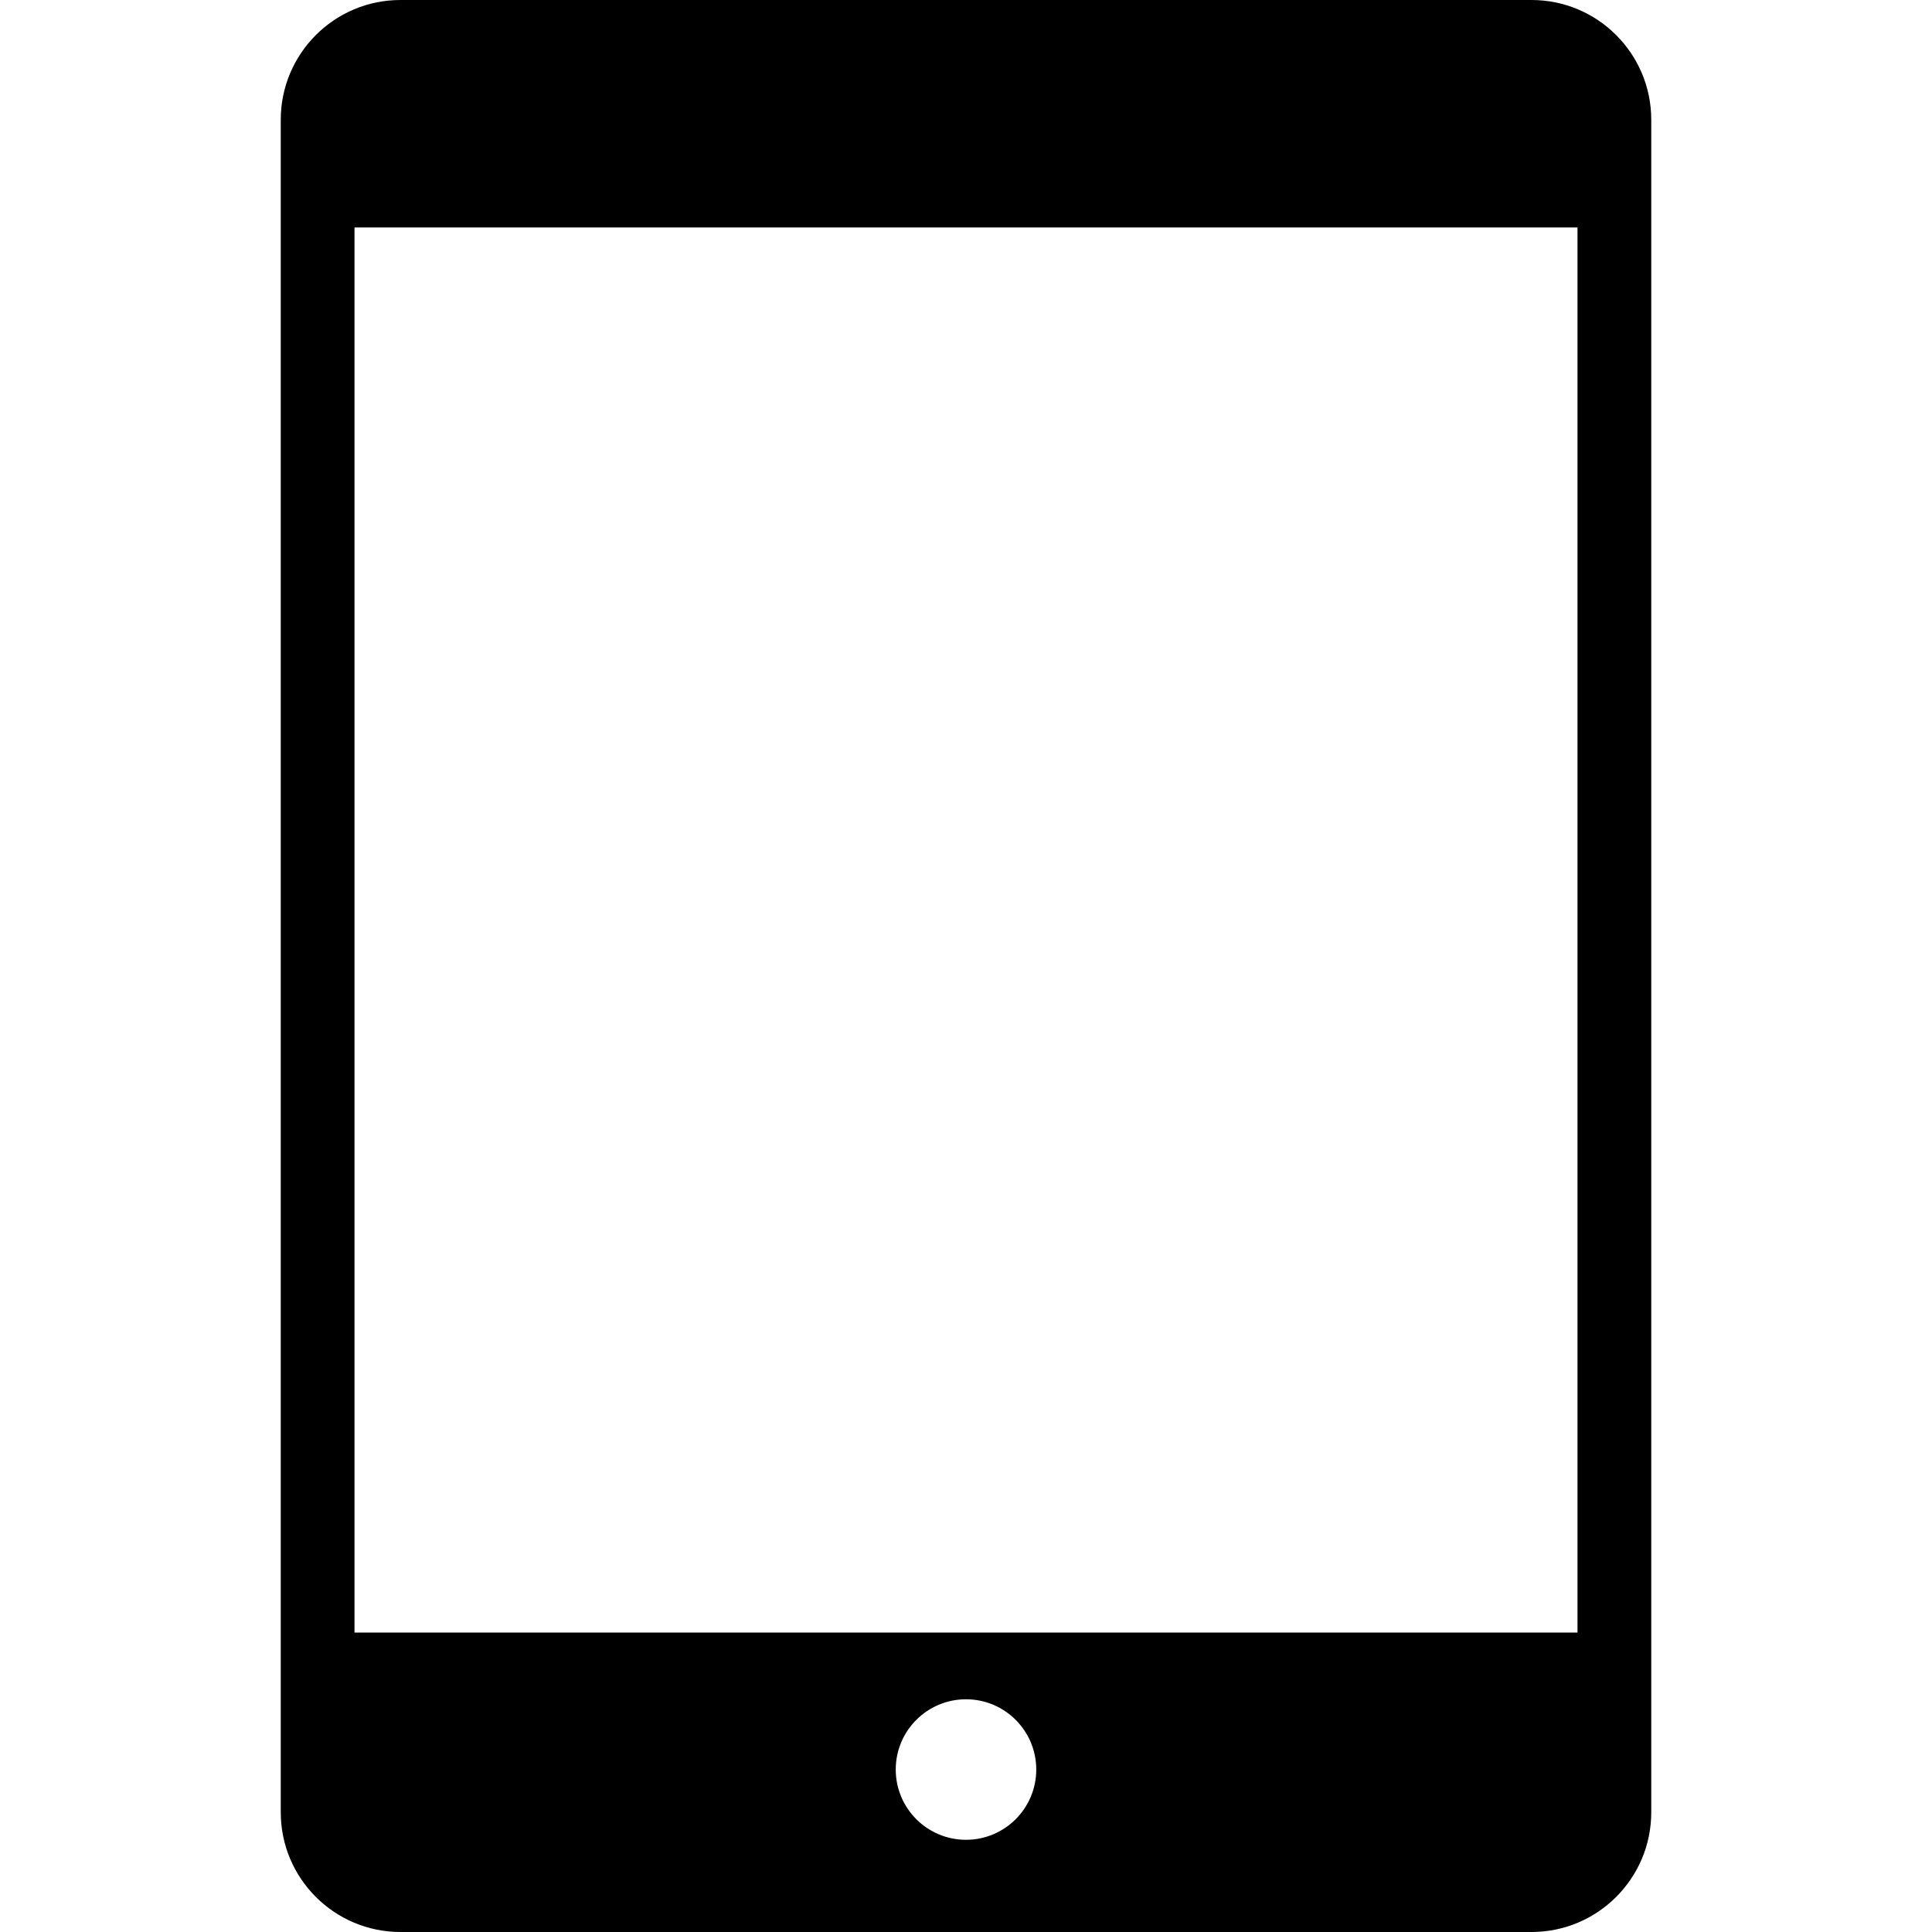 <?xml version="1.0" encoding="iso-8859-1"?>
<!-- Generator: Adobe Illustrator 18.0.0, SVG Export Plug-In . SVG Version: 6.00 Build 0)  -->
<!DOCTYPE svg PUBLIC "-//W3C//DTD SVG 1.1//EN" "http://www.w3.org/Graphics/SVG/1.1/DTD/svg11.dtd">
<svg version="1.1" id="Capa_1" xmlns="http://www.w3.org/2000/svg" xmlns:xlink="http://www.w3.org/1999/xlink" x="0px" y="0px"
	 viewBox="0 0 220 220" style="enable-background:new 0 0 220 220;" xml:space="preserve">
<path d="M45.606,220h128.789c7.53,0,13.636-6.105,13.636-13.637V13.637C188.03,6.106,181.925,0,174.395,0H45.606
	C38.075,0,31.97,6.106,31.97,13.637v192.727C31.97,213.895,38.075,220,45.606,220z M110,209.5c-4.418,0-8-3.581-8-8s3.582-8,8-8
	s8,3.581,8,8S114.418,209.5,110,209.5z M40.368,25.9h139.264v160H40.368V25.9z"/>
<g>
</g>
<g>
</g>
<g>
</g>
<g>
</g>
<g>
</g>
<g>
</g>
<g>
</g>
<g>
</g>
<g>
</g>
<g>
</g>
<g>
</g>
<g>
</g>
<g>
</g>
<g>
</g>
<g>
</g>
</svg>
